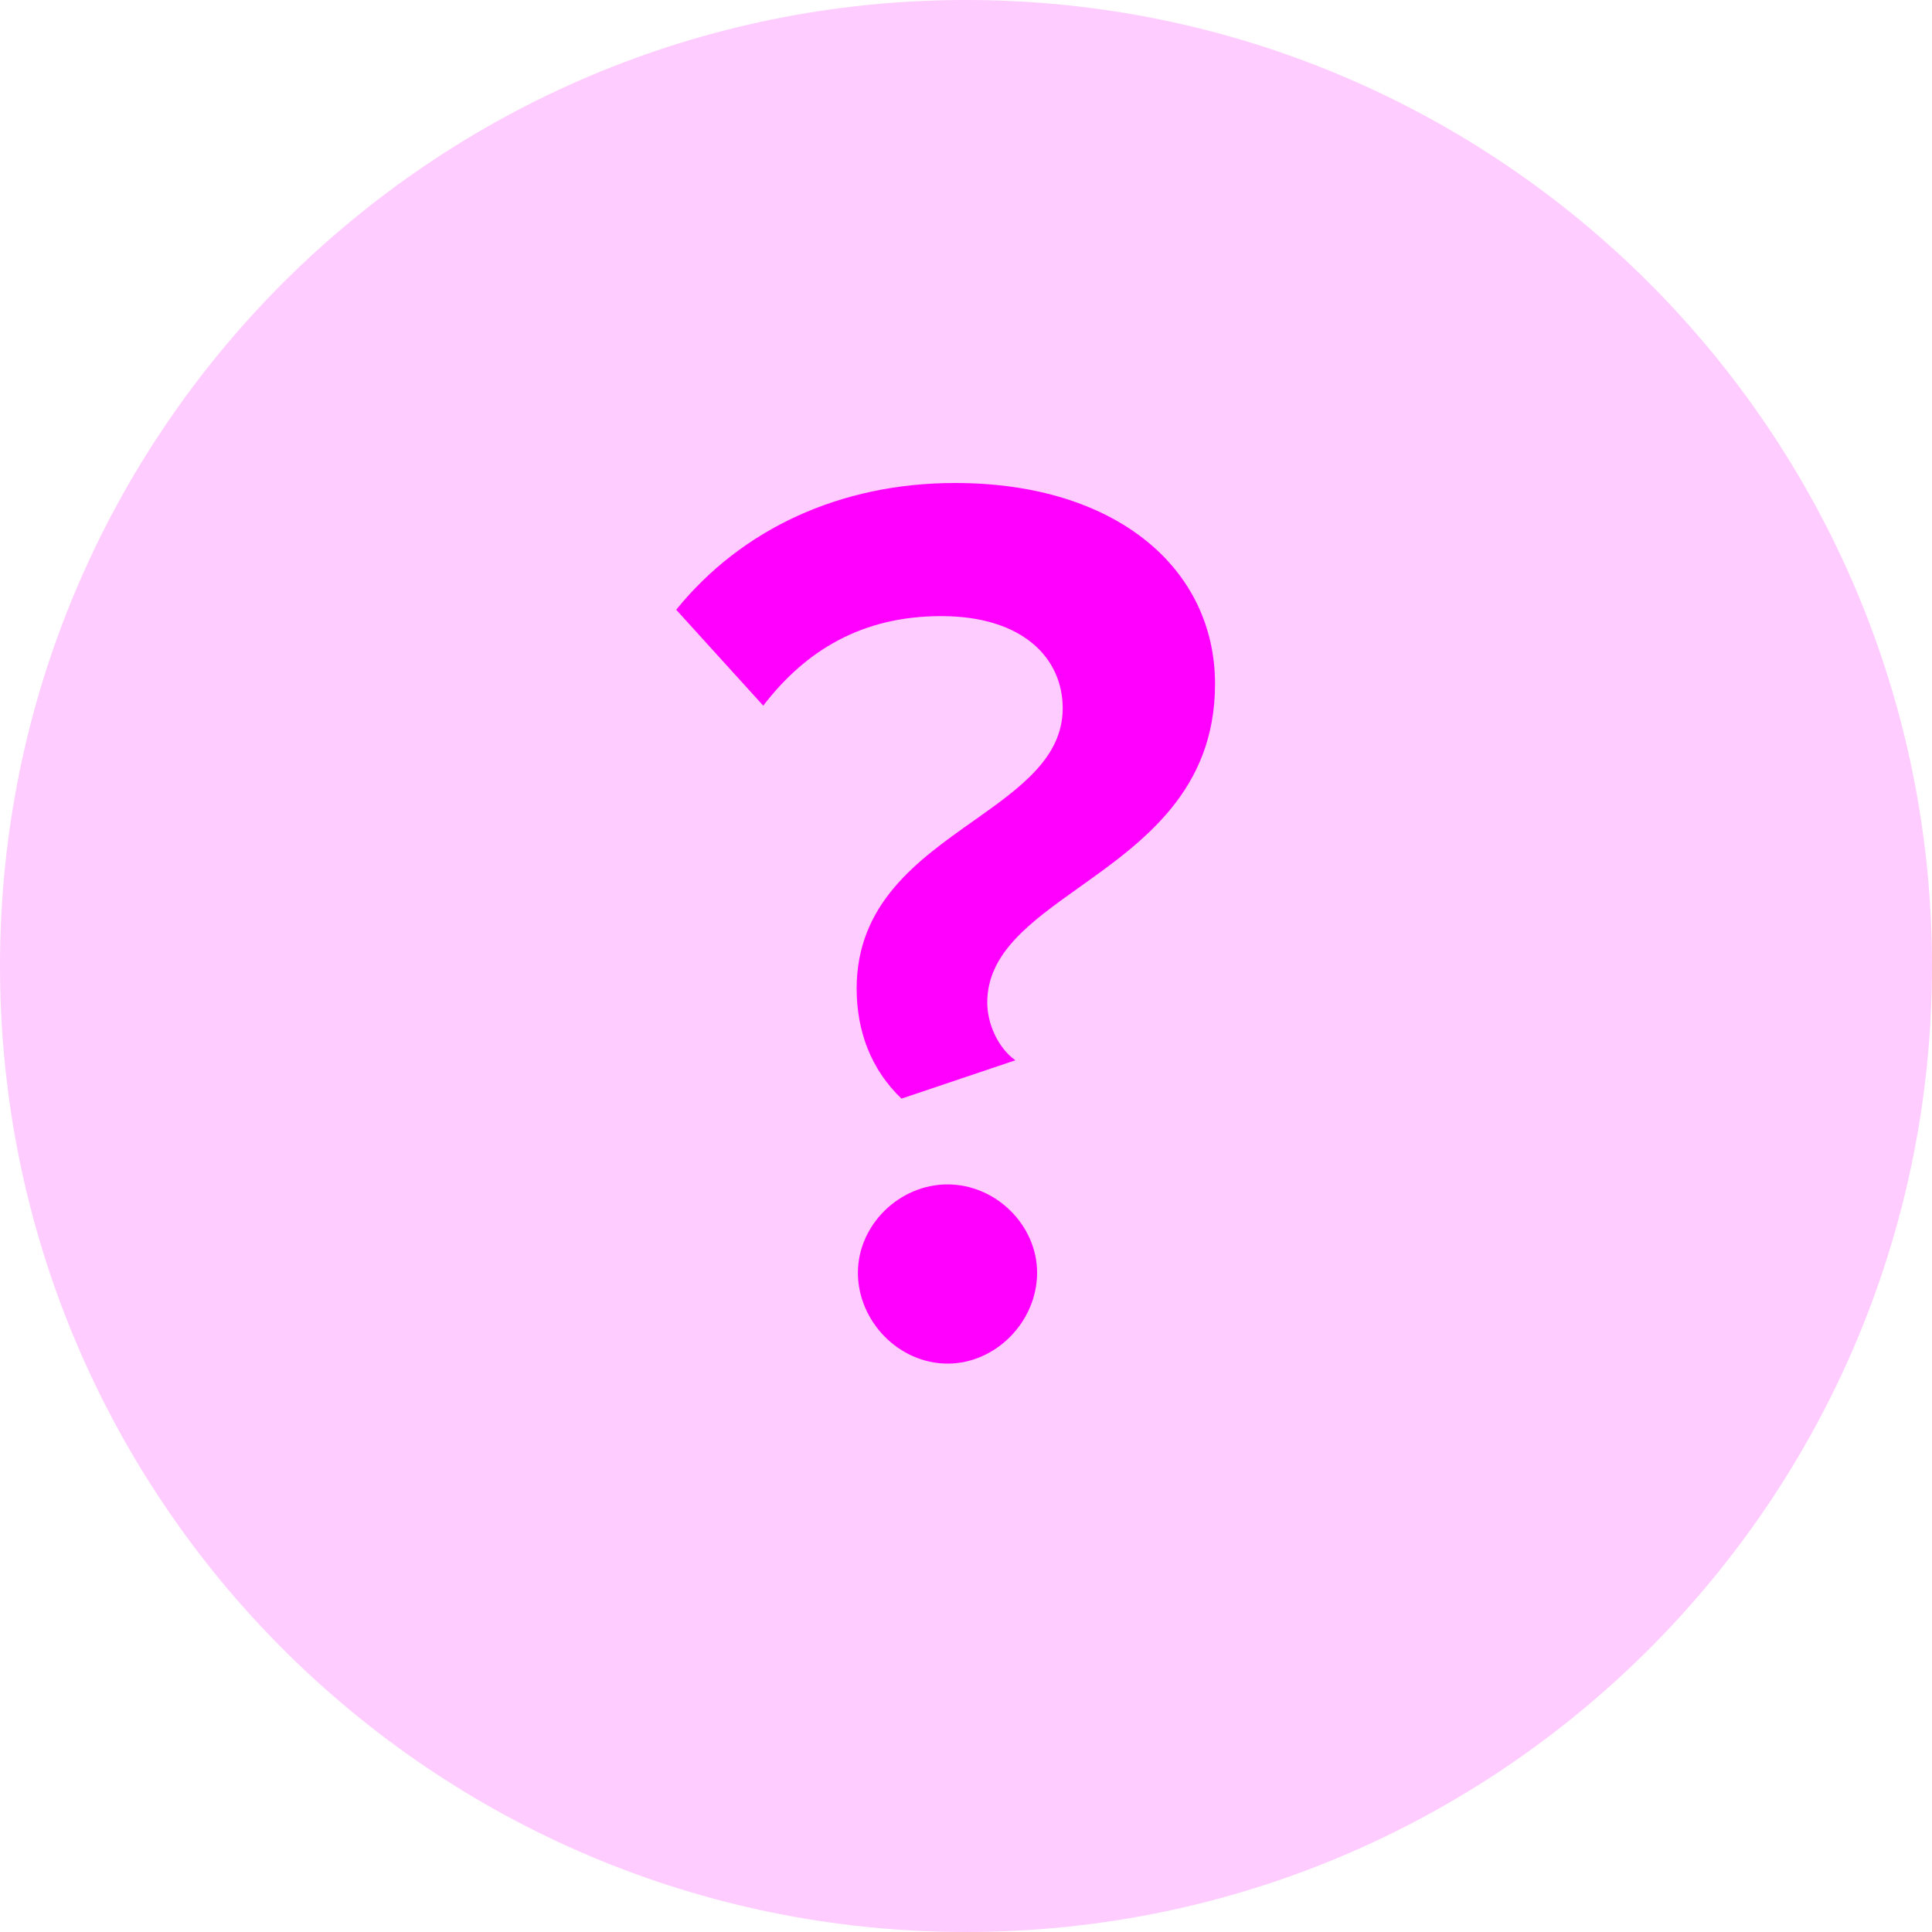 <svg width="20" height="20" viewBox="0 0 20 20" fill="none" xmlns="http://www.w3.org/2000/svg">
<path opacity="0.2" d="M10 20C15.523 20 20 15.523 20 10C20 4.477 15.523 0 10 0C4.477 0 0 4.477 0 10C0 15.523 4.477 20 10 20Z" fill="#FF00FF"/>
<path fill-rule="evenodd" clip-rule="evenodd" d="M8.868 10.233C8.868 10.671 9.014 11.068 9.332 11.373L10.511 10.976C10.326 10.843 10.22 10.591 10.22 10.379C10.22 9.864 10.669 9.544 11.176 9.183C11.83 8.717 12.578 8.185 12.578 7.08C12.578 5.888 11.558 5 9.888 5C8.696 5 7.676 5.477 7 6.312L7.901 7.305C8.338 6.736 8.921 6.378 9.743 6.378C10.591 6.378 11.001 6.815 11.001 7.332C11.001 7.844 10.56 8.156 10.079 8.497C9.502 8.904 8.868 9.352 8.868 10.233ZM8.881 13.175C8.881 13.678 9.305 14.116 9.809 14.116C10.312 14.116 10.736 13.678 10.736 13.175C10.736 12.685 10.312 12.261 9.809 12.261C9.305 12.261 8.881 12.685 8.881 13.175Z" fill="#FF00FF"/>
</svg>
